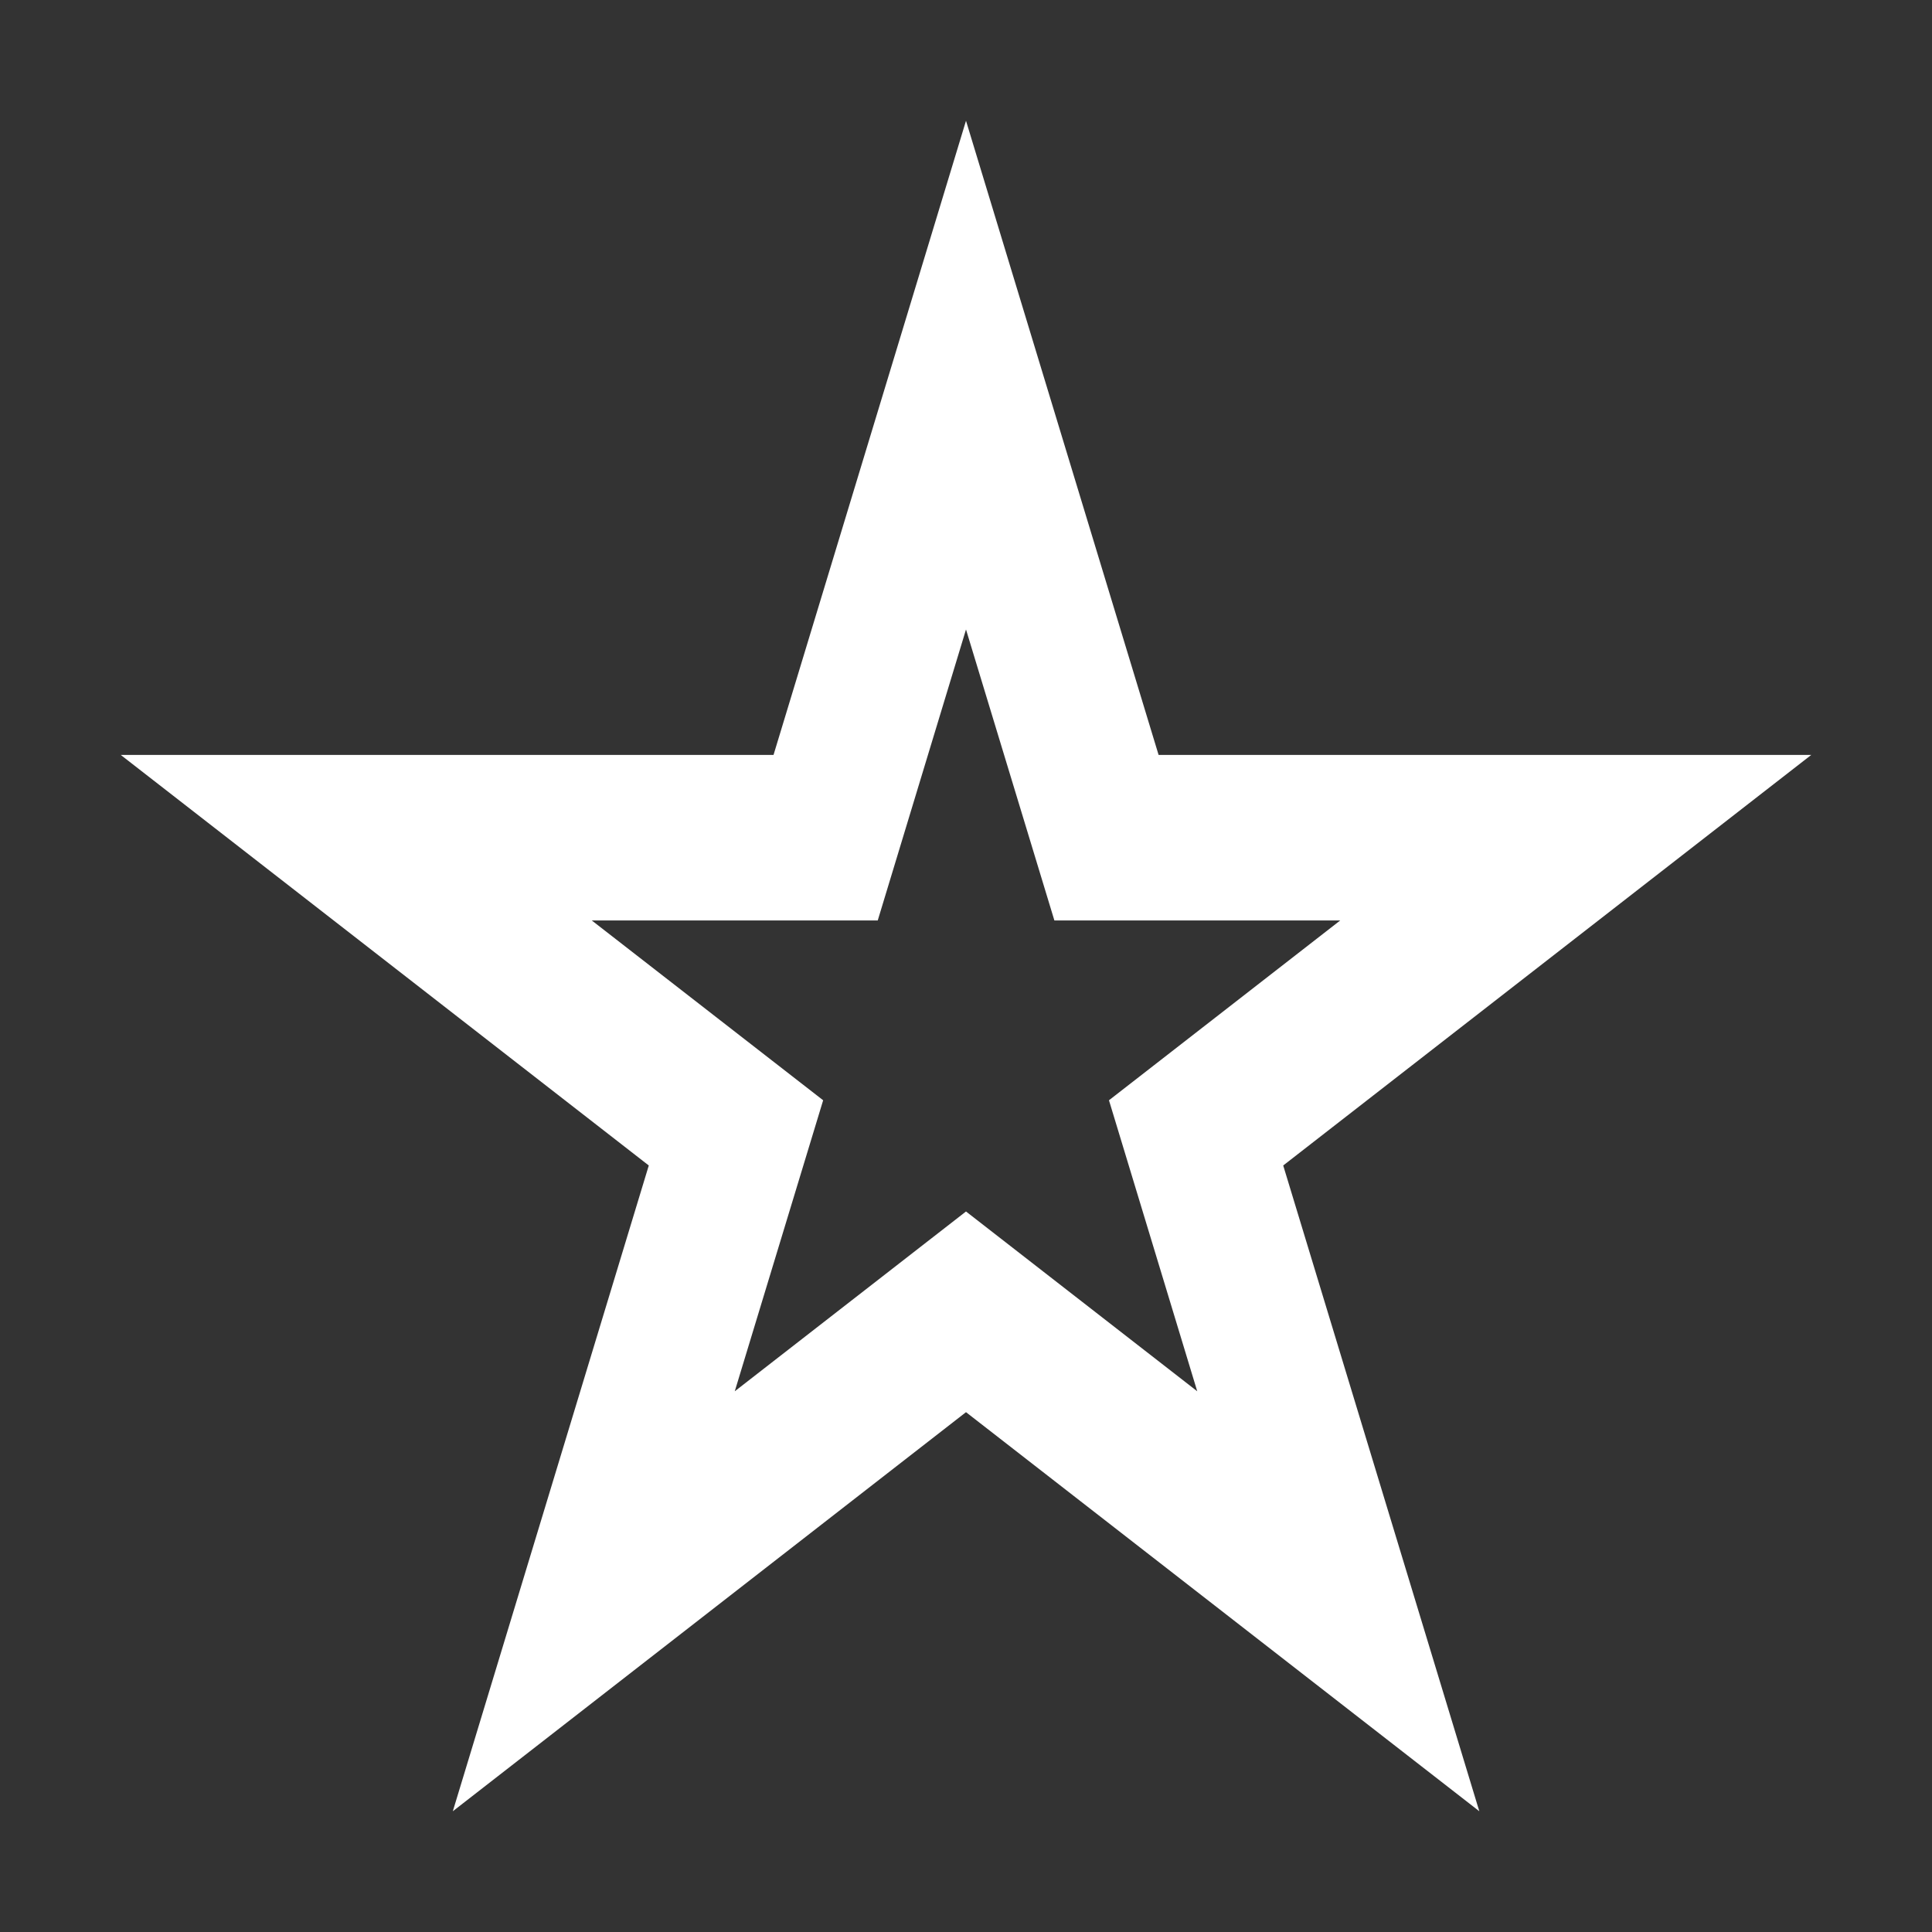 <svg width="16" height="16" viewBox="0 0 16 16" fill="none" xmlns="http://www.w3.org/2000/svg">
<rect x="0" y="0" width="16" height="16" fill="#333333" stroke="none"/>
<path fill-rule="evenodd" clip-rule="evenodd" d="M9.595 6.252L8 1L6.406 6.252H1L5.373 9.652L3.75 15L8 11.695L12.251 15L10.627 9.652L15 6.252H9.595ZM2.348 6.722H6.721L8 2.507L8 2.507L6.721 6.722H2.348L2.348 6.722ZM5.886 9.472L4.579 13.777L4.579 13.777L5.886 9.472L5.886 9.472ZM13.652 6.722L13.652 6.722H9.28L9.28 6.722H13.652ZM4.901 7.623H7.269L8 5.213L8.732 7.623H11.099L9.184 9.112L9.915 11.522L8 10.033L6.085 11.522L6.817 9.112L4.901 7.623Z" fill="white"/>
</svg>
